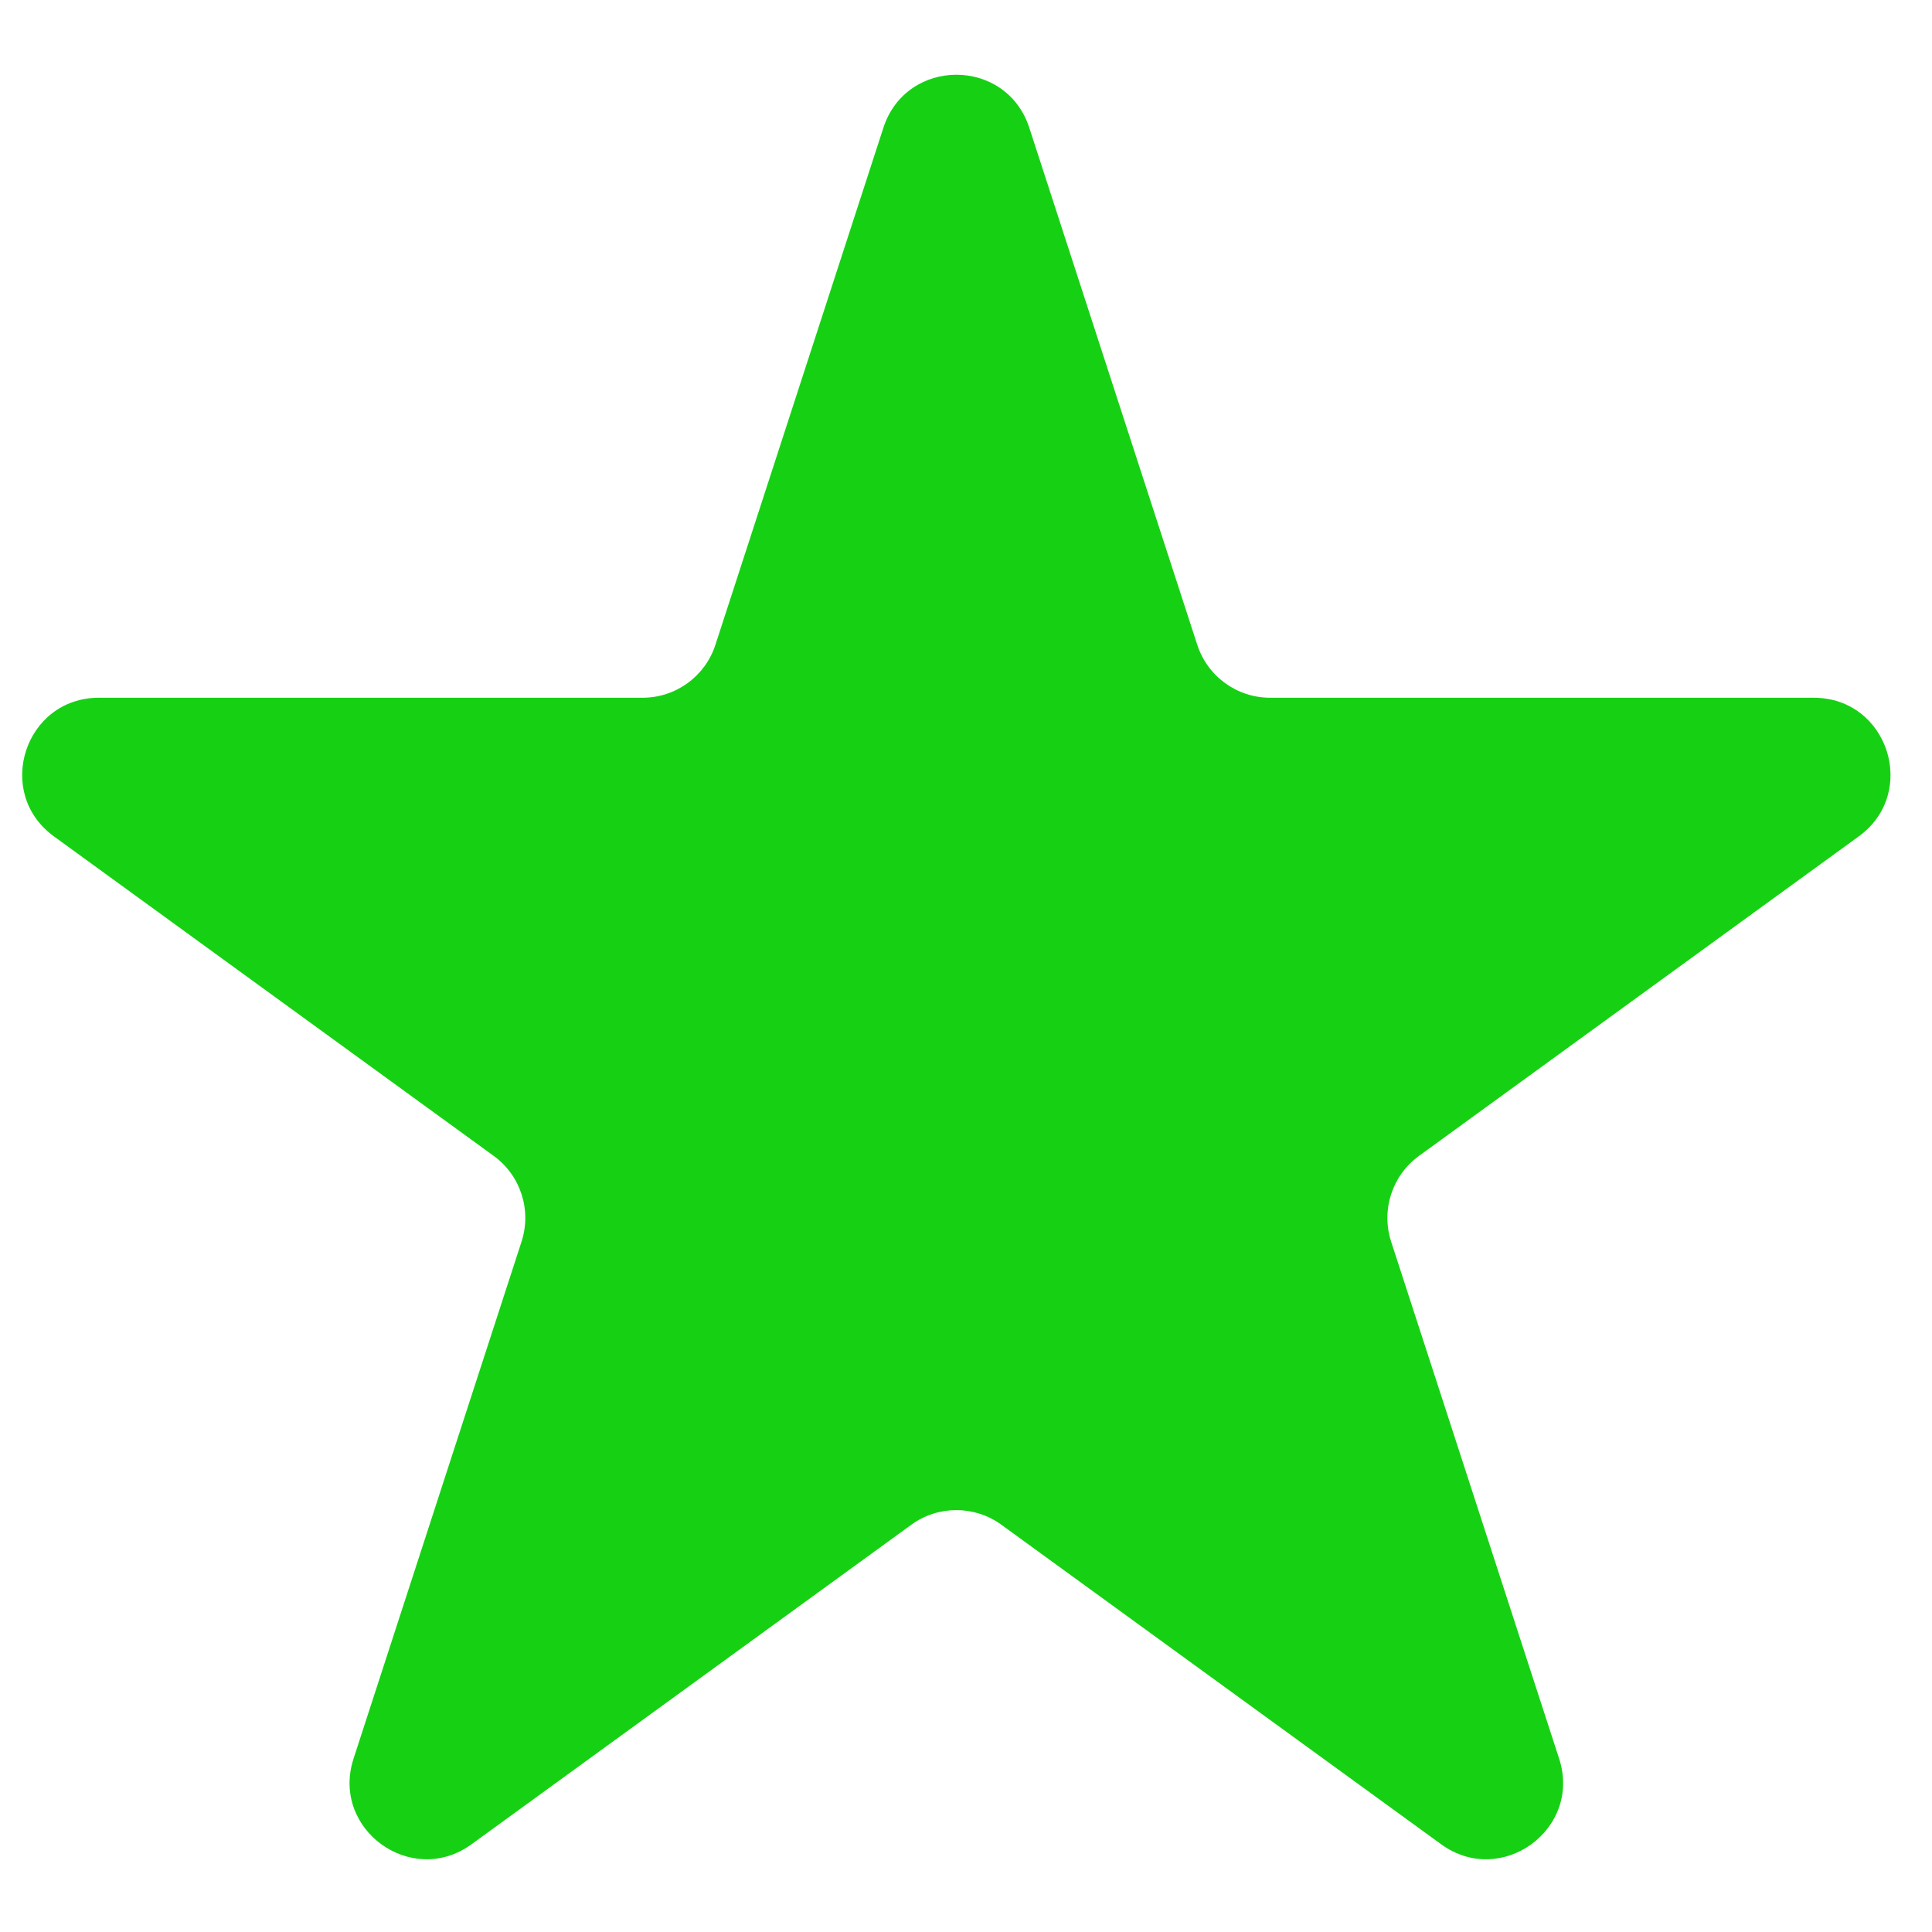 <svg width="20" height="20" viewBox="0 0 20 20" fill="none" xmlns="http://www.w3.org/2000/svg">
<path d="M9.145 1.322C9.383 0.591 10.417 0.591 10.655 1.322L12.394 6.675C12.5 7.001 12.804 7.223 13.148 7.223H18.776C19.544 7.223 19.864 8.206 19.242 8.658L14.689 11.966C14.411 12.168 14.295 12.526 14.401 12.853L16.14 18.205C16.378 18.936 15.541 19.544 14.919 19.092L10.366 15.784C10.088 15.582 9.712 15.582 9.434 15.784L4.881 19.092C4.259 19.544 3.422 18.936 3.66 18.205L5.399 12.853C5.505 12.526 5.389 12.168 5.111 11.966L0.558 8.658C-0.064 8.206 0.256 7.223 1.024 7.223H6.652C6.996 7.223 7.3 7.001 7.406 6.675L9.145 1.322Z" fill="#16D113"/>
</svg>
